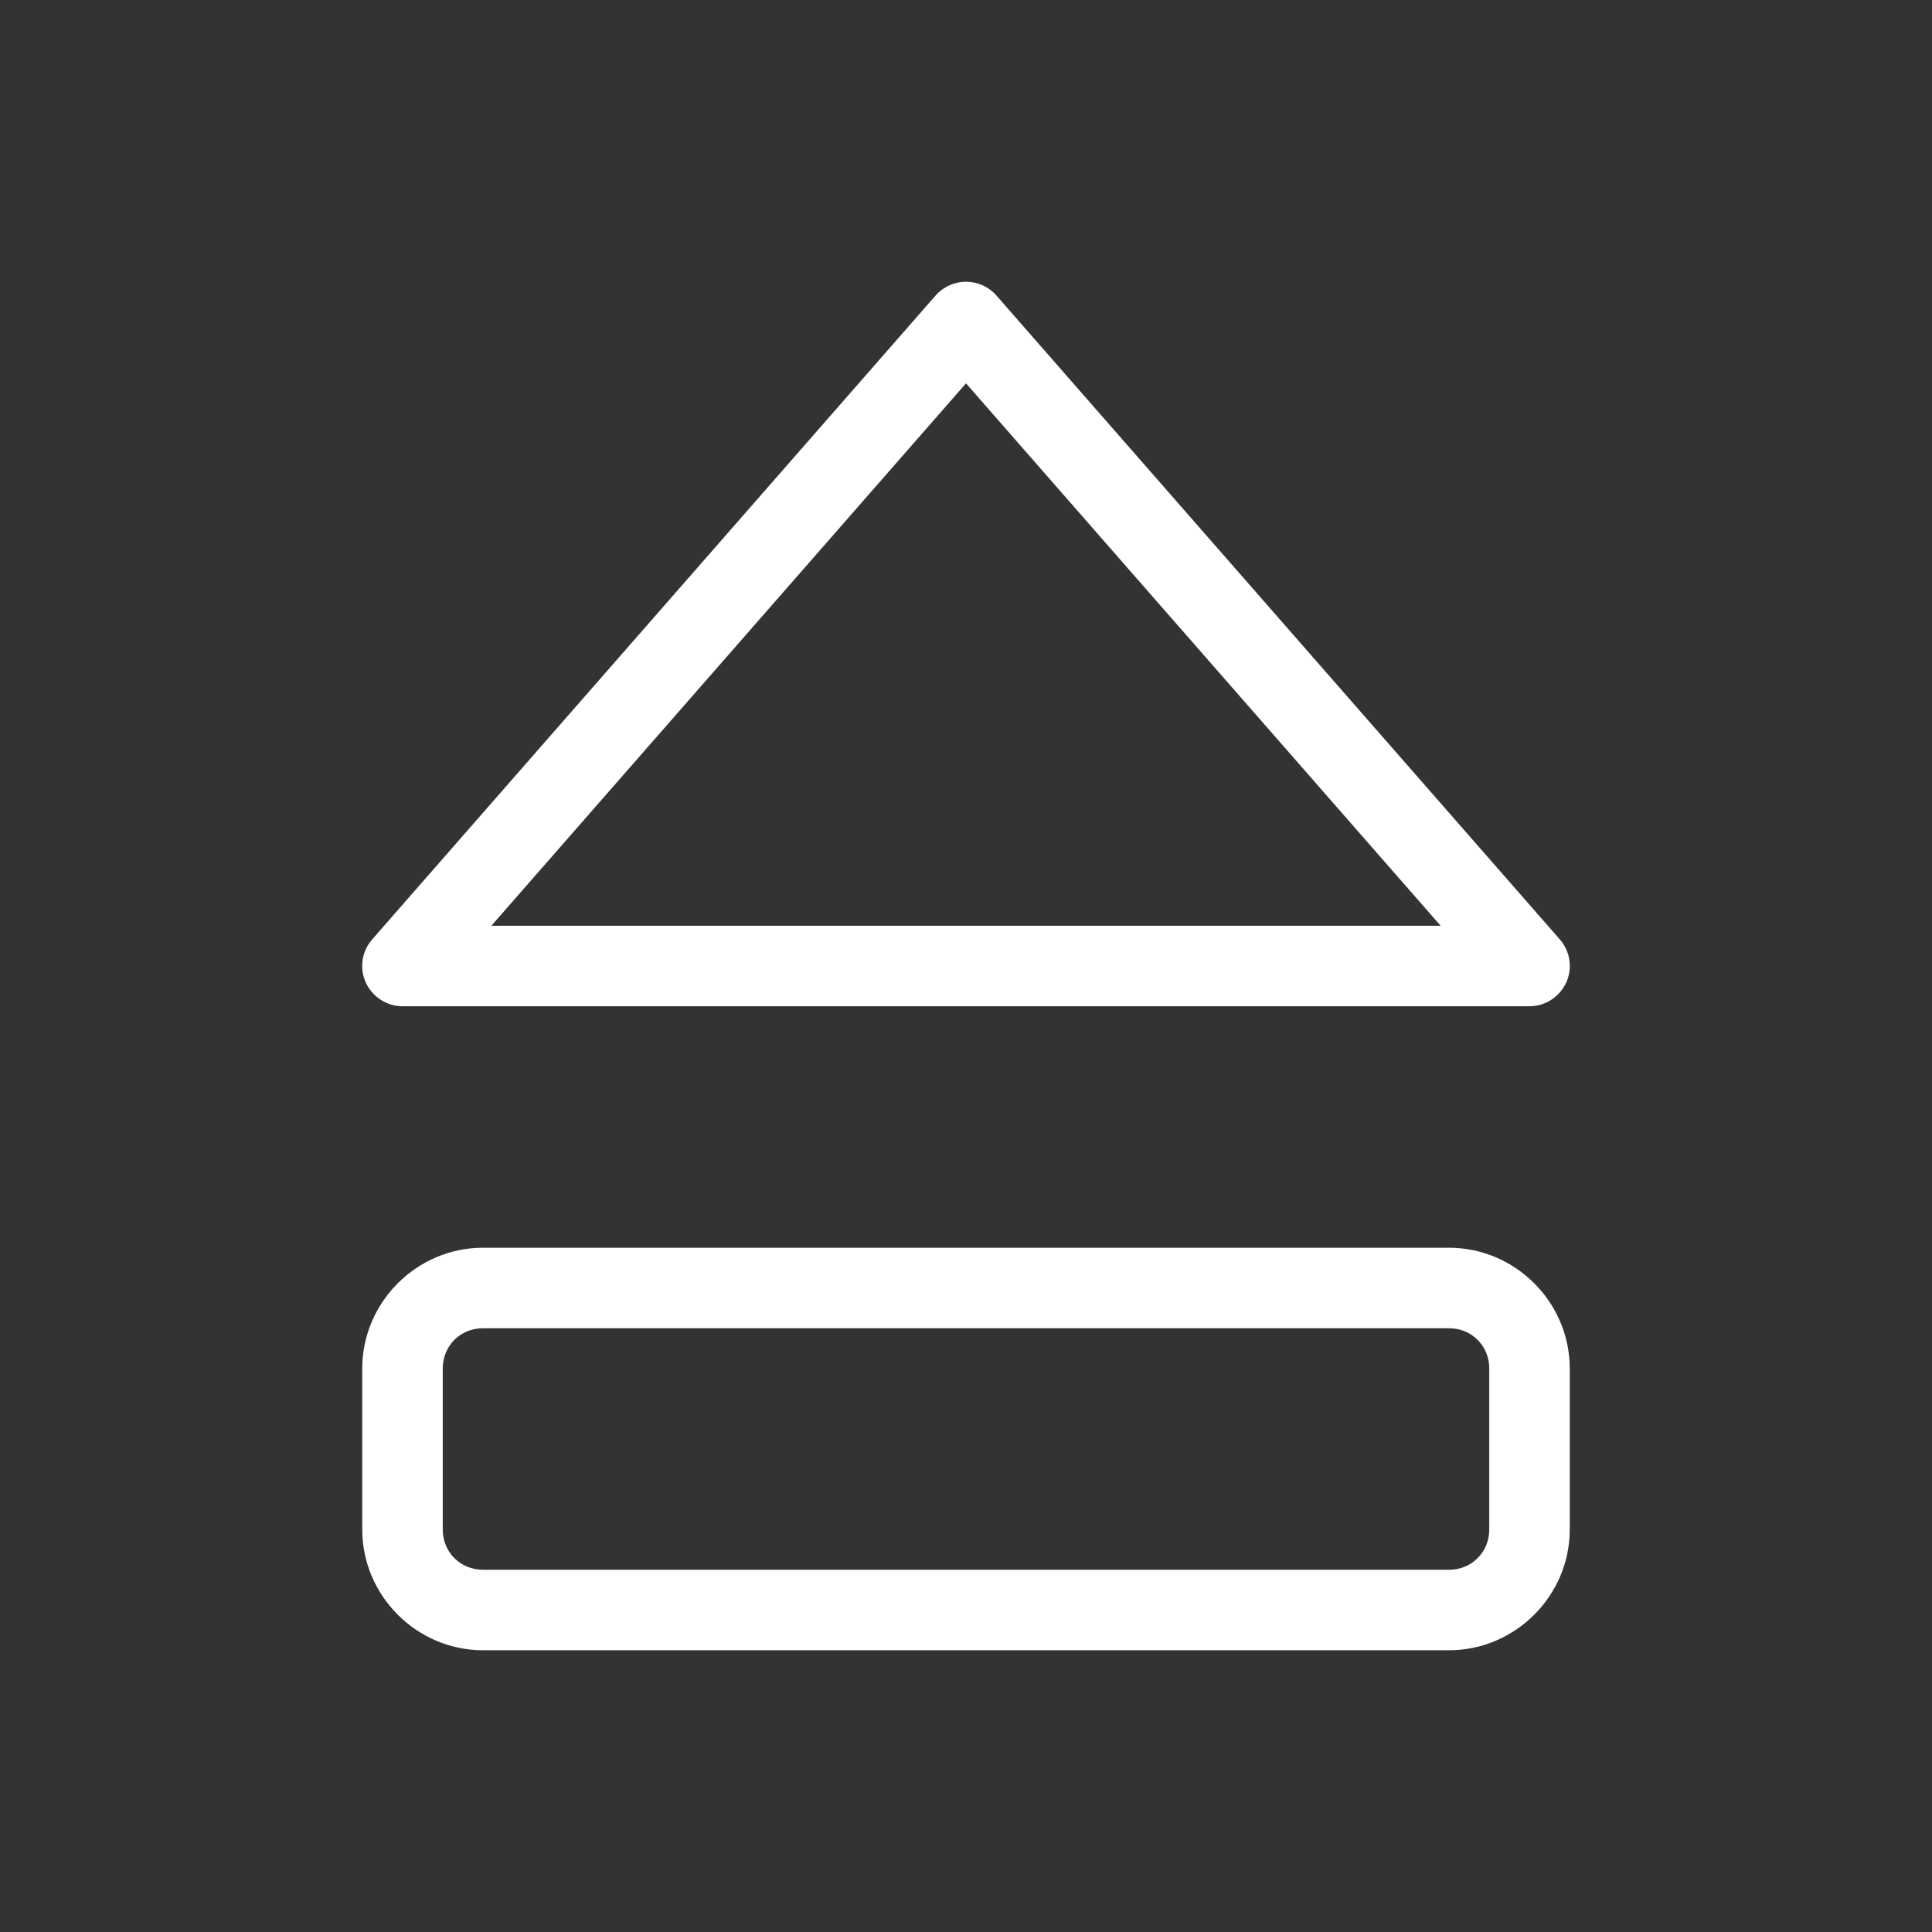 <?xml version="1.0" encoding="UTF-8" standalone="no"?>
<!DOCTYPE svg PUBLIC "-//W3C//DTD SVG 1.1//EN" "http://www.w3.org/Graphics/SVG/1.1/DTD/svg11.dtd">
<svg width="24px" height="24px" fill="white" viewBox="0 0 24 24" version="1.1" xmlns="http://www.w3.org/2000/svg" xmlns:xlink="http://www.w3.org/1999/xlink" xml:space="preserve" xmlns:serif="http://www.serif.com/" style="fill-rule:evenodd;clip-rule:evenodd;stroke-linejoin:round;stroke-miterlimit:2;">
    <rect x="0" y="0" width="24" height="24" fill="#333333" stroke="none"/>
    <path id="path1" d="M12,3.5C12.144,3.5 12.282,3.562 12.377,3.67L19.377,11.67C19.457,11.761 19.501,11.879 19.501,12C19.501,12.274 19.275,12.5 19.001,12.5L4.999,12.5C4.725,12.5 4.499,12.274 4.499,12C4.499,11.879 4.543,11.761 4.623,11.67L11.623,3.67C11.718,3.562 11.856,3.5 12,3.5ZM12,4.762L6.104,11.5L17.896,11.5L12,4.762ZM6,15.5L18,15.5C18.823,15.5 19.5,16.177 19.5,17L19.5,19C19.5,19.823 18.823,20.5 18,20.5L6,20.5C5.177,20.5 4.5,19.823 4.5,19L4.5,17C4.5,16.177 5.177,15.5 6,15.5ZM6,16.5C5.718,16.5 5.5,16.718 5.5,17L5.5,19C5.5,19.282 5.718,19.5 6,19.5L18,19.5C18.282,19.5 18.5,19.282 18.5,19L18.5,17C18.5,16.718 18.282,16.5 18,16.5L6,16.5Z"/>
</svg>
